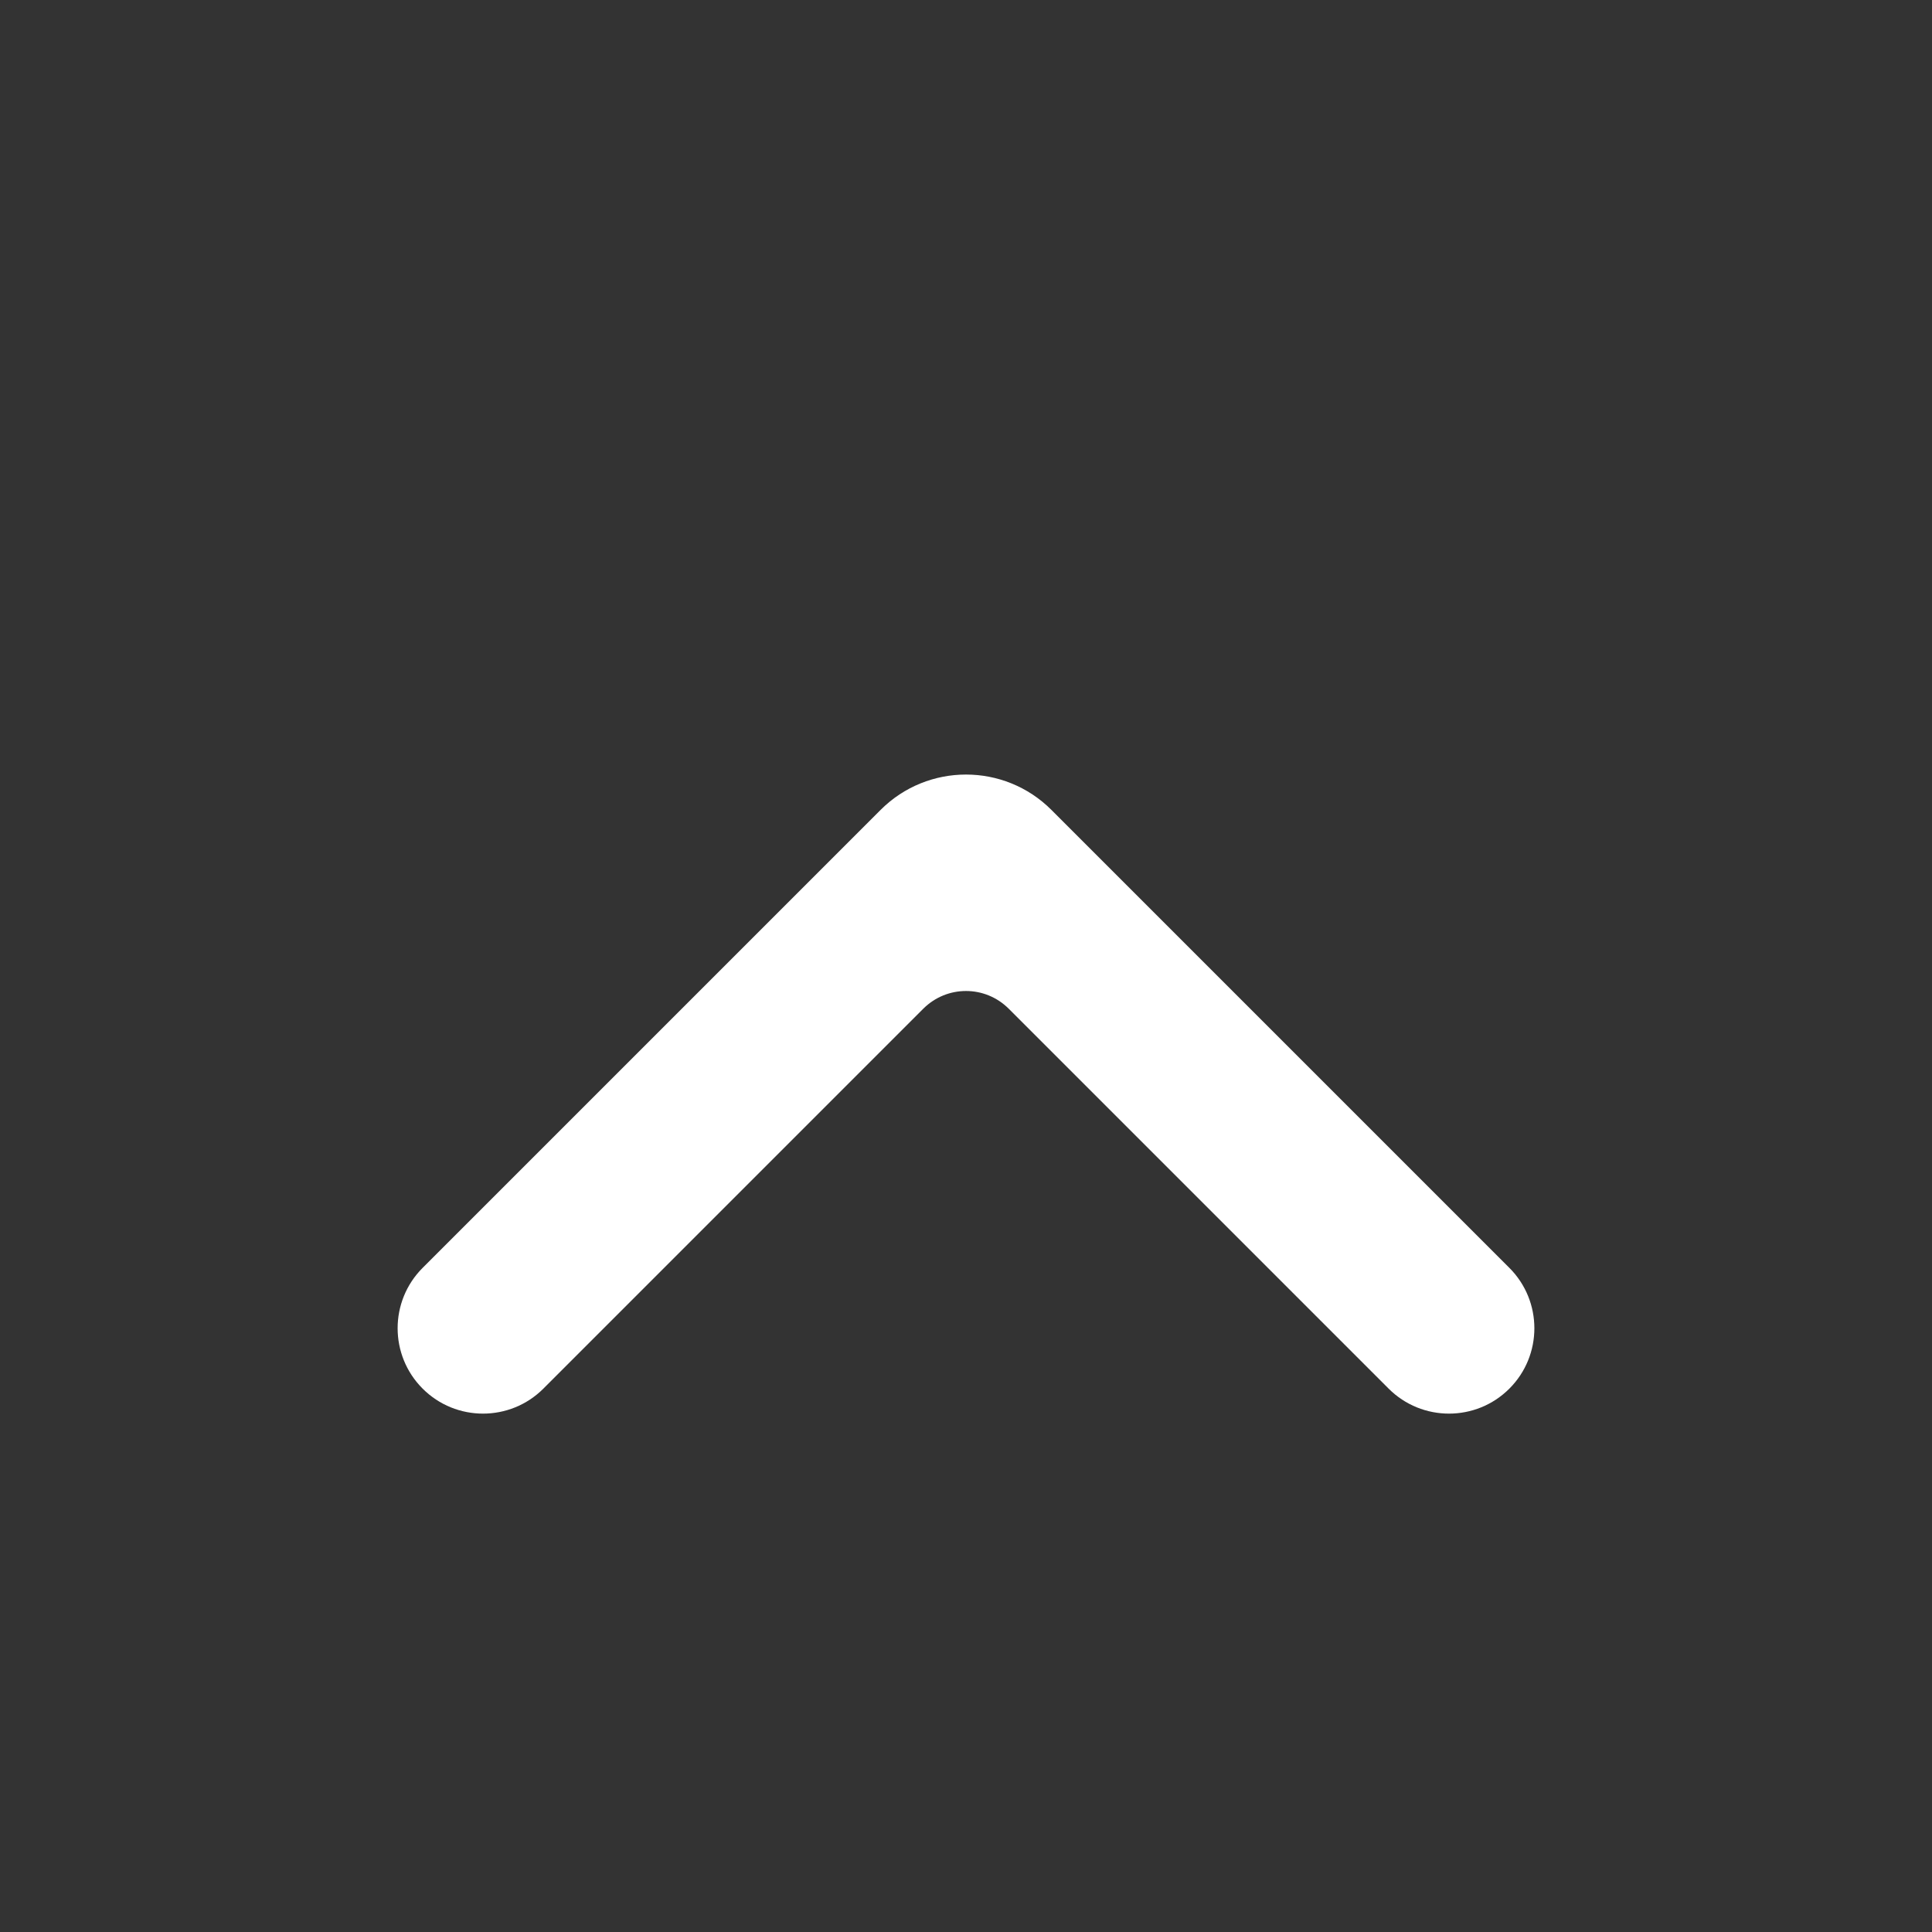 <svg width="16" height="16" viewBox="0 0 16 16" fill="none" xmlns="http://www.w3.org/2000/svg">
<rect x="0" y="0" width="16" height="16" fill="#333333" stroke="none"/>
<path d="M8.354 8.354L11.5 11.5C11.776 11.776 12.224 11.776 12.5 11.5C12.776 11.224 12.776 10.776 12.5 10.5L8.707 6.707C8.317 6.317 7.683 6.317 7.293 6.707L3.5 10.5C3.224 10.776 3.224 11.224 3.5 11.5C3.776 11.776 4.224 11.776 4.5 11.5L7.646 8.354C7.842 8.158 8.158 8.158 8.354 8.354Z" fill="white"/>
</svg>

